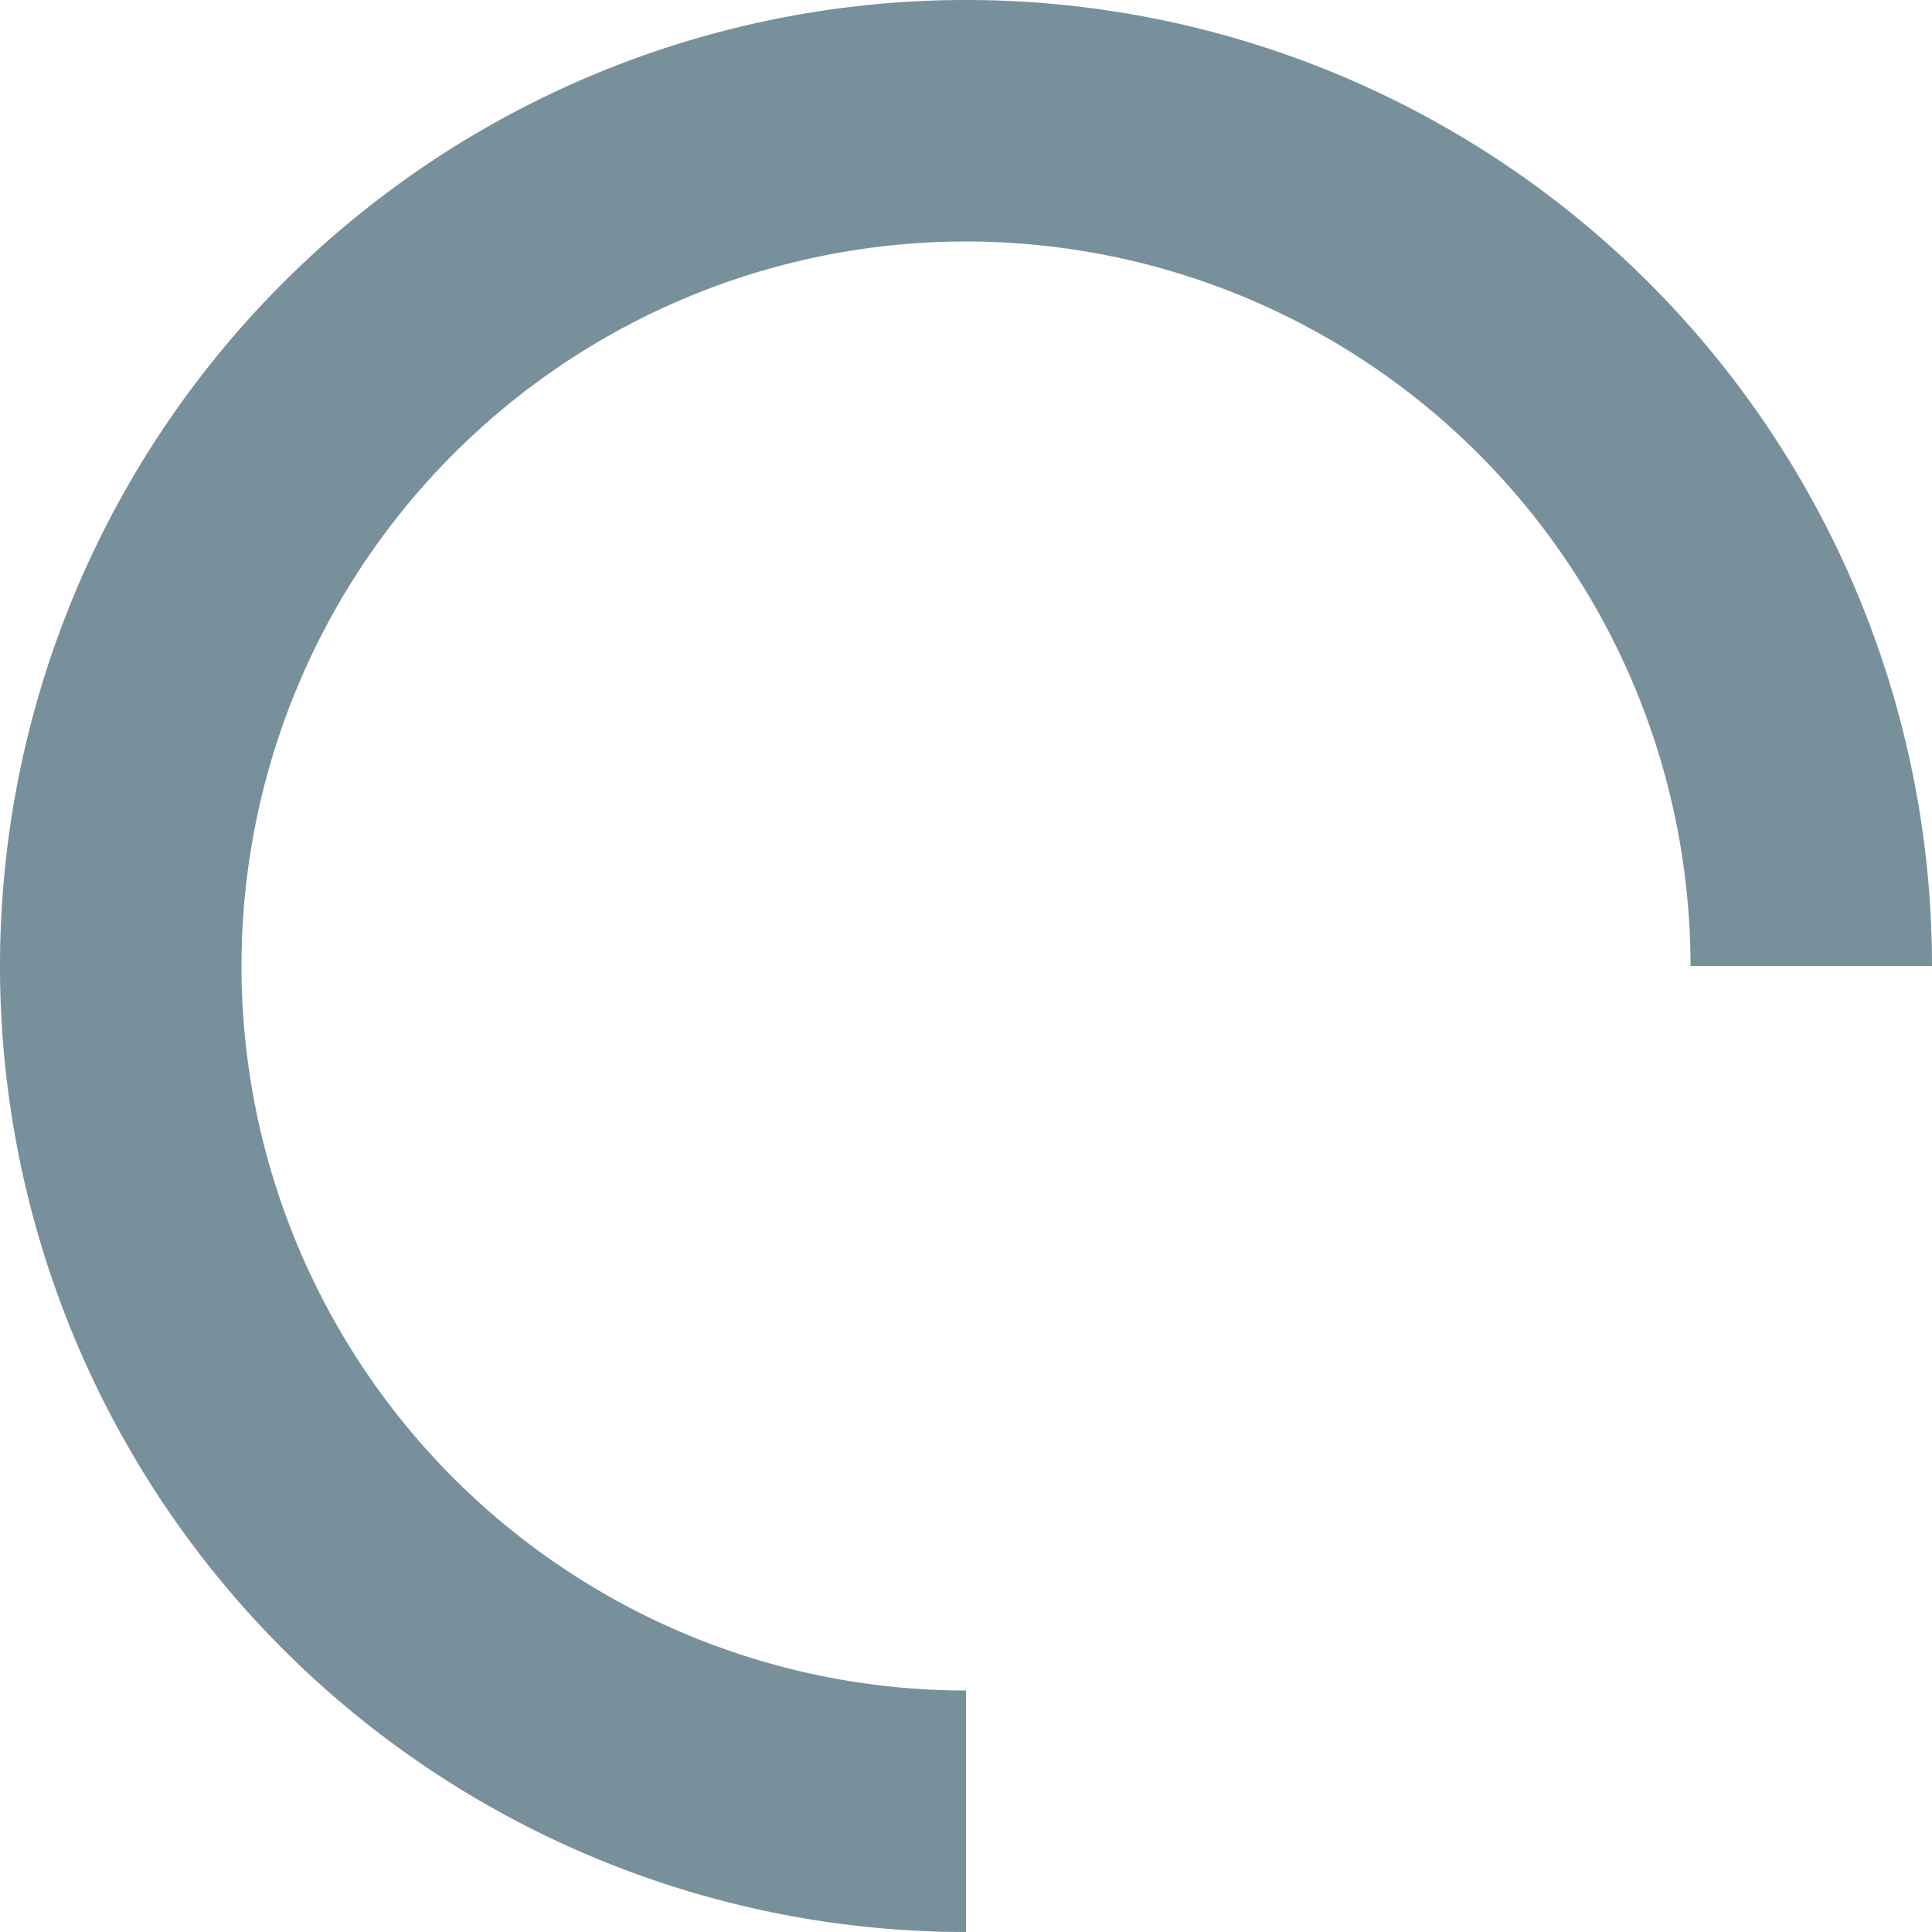 <svg width="16" height="16" fill="none" xmlns="http://www.w3.org/2000/svg"><path fill-rule="evenodd" clip-rule="evenodd" d="M8 2a6 6 0 1 0 0 12v2a8 8 0 1 1 8-8h-2a6 6 0 0 0-6-6Z" fill="#78909C"/></svg>